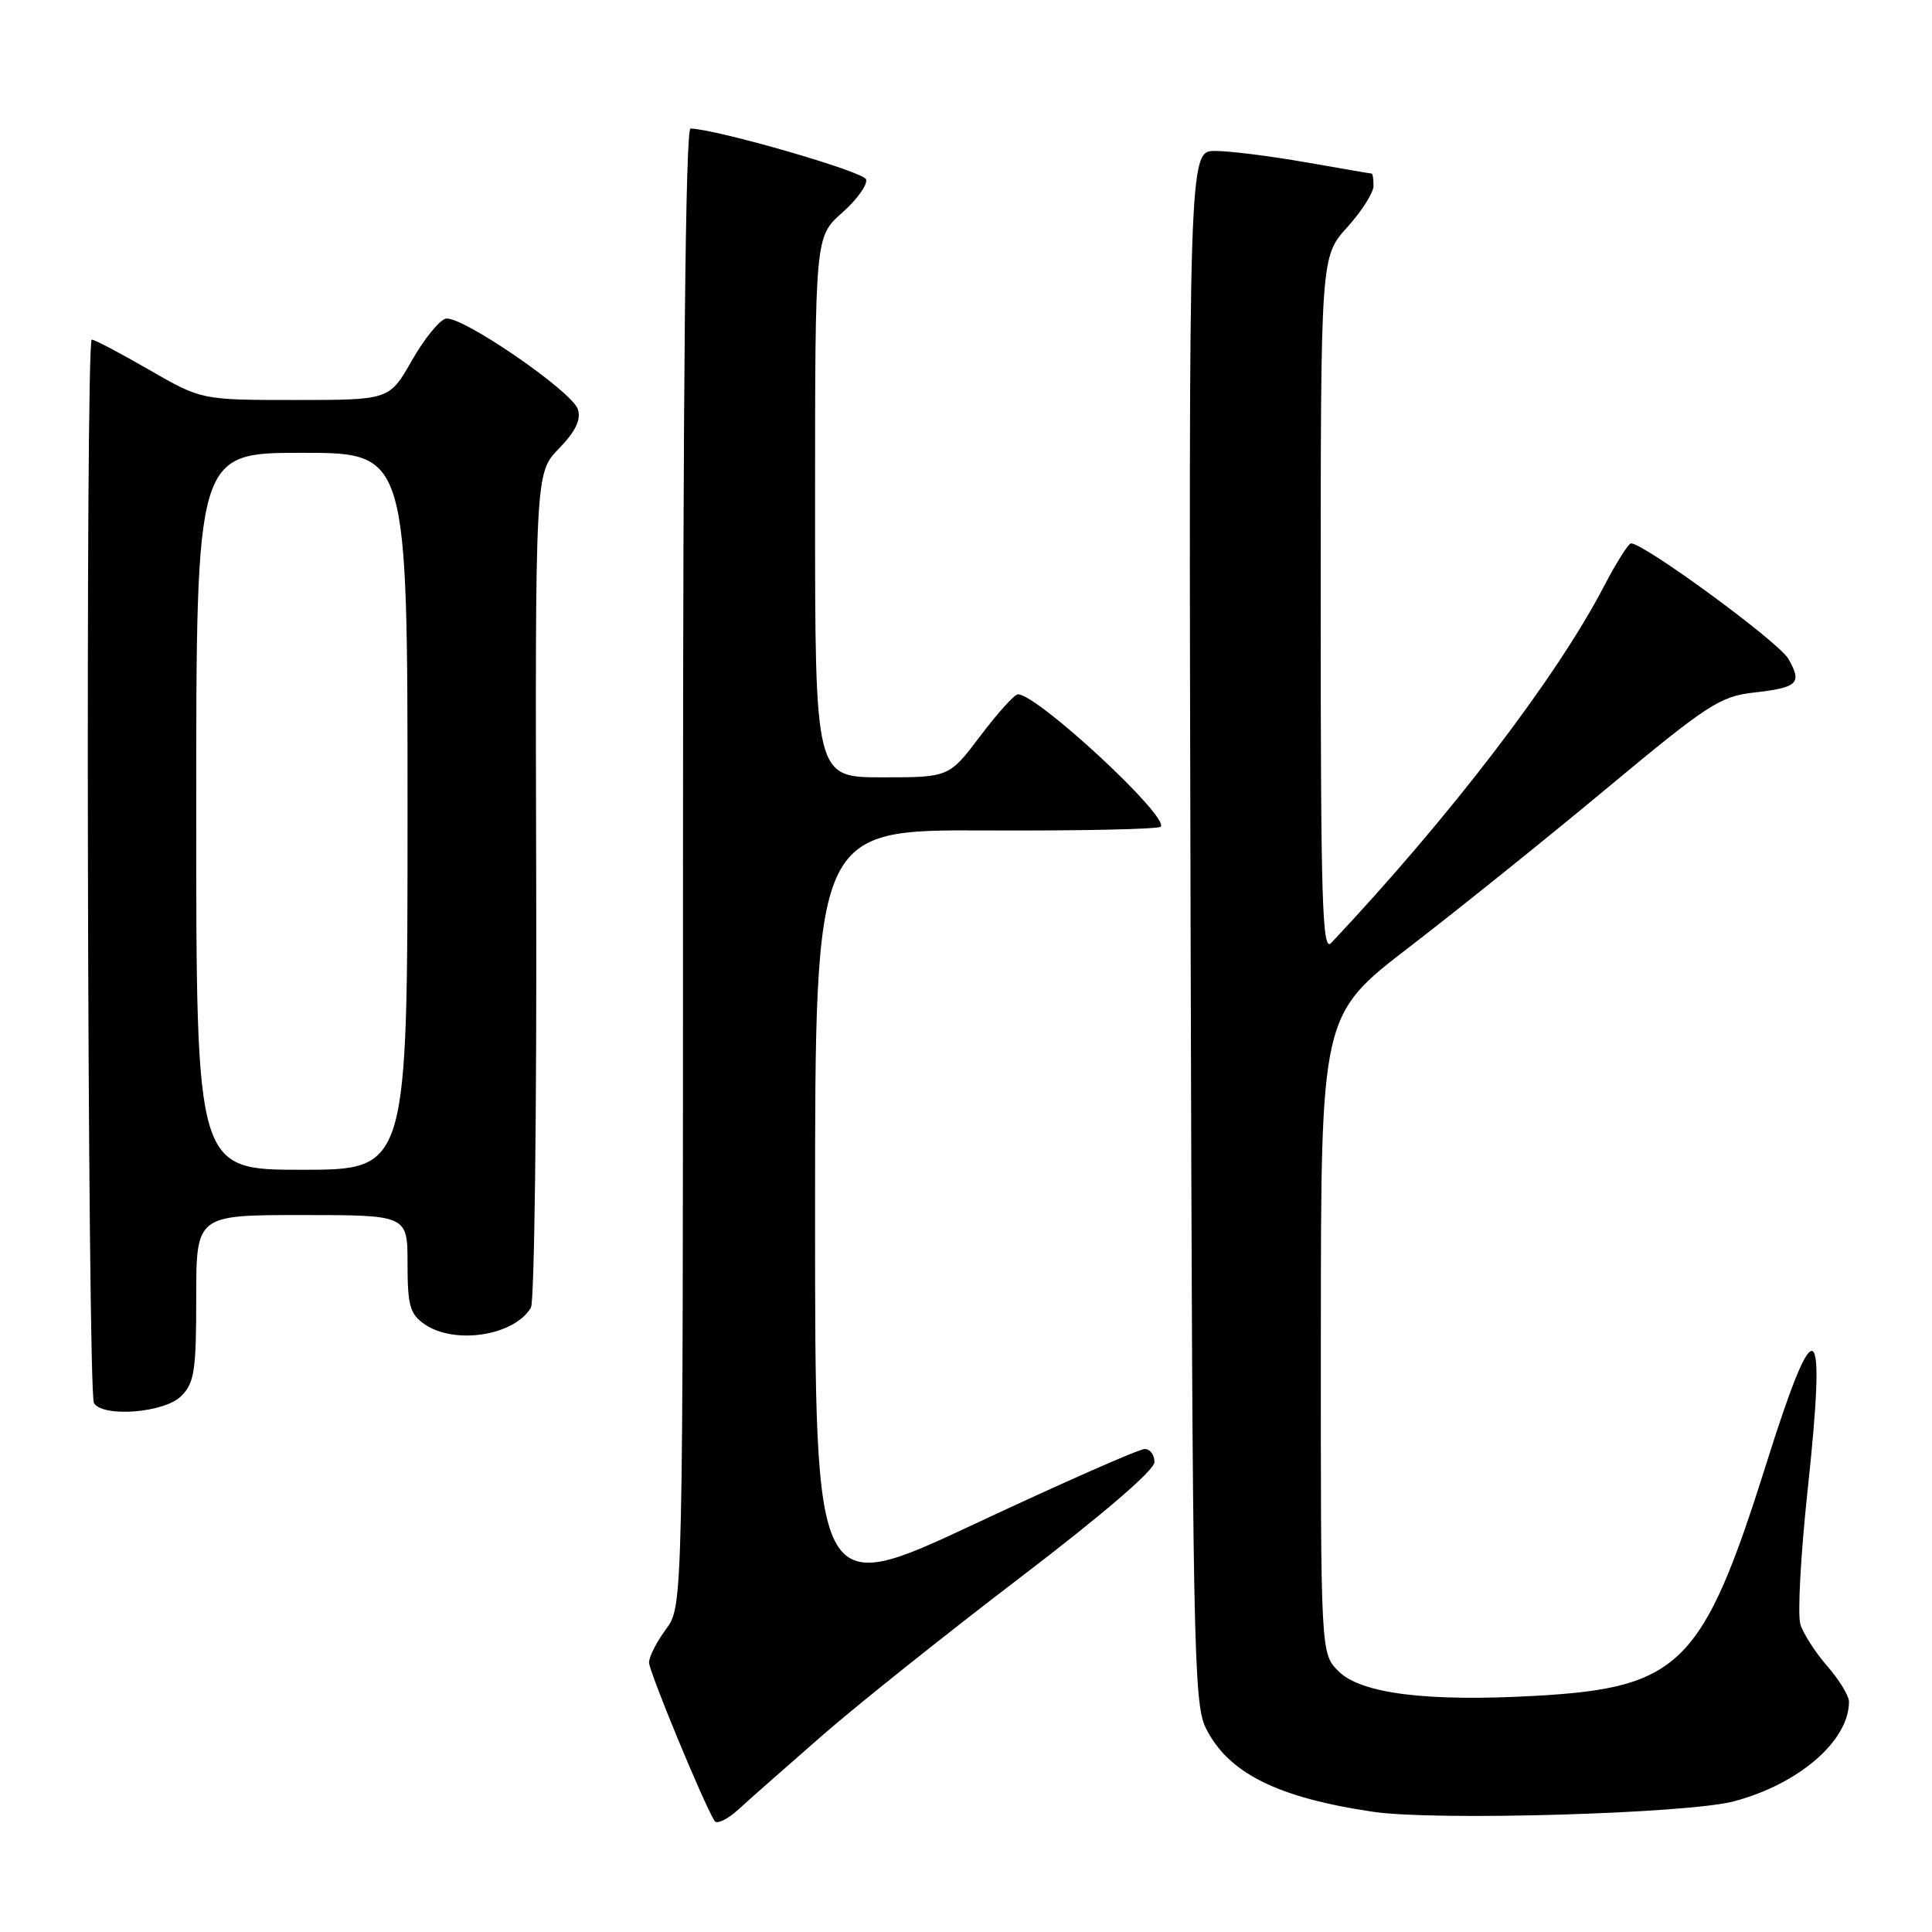 <?xml version="1.0" encoding="UTF-8" standalone="no"?>
<!DOCTYPE svg PUBLIC "-//W3C//DTD SVG 1.1//EN" "http://www.w3.org/Graphics/SVG/1.1/DTD/svg11.dtd" >
<svg xmlns="http://www.w3.org/2000/svg" xmlns:xlink="http://www.w3.org/1999/xlink" version="1.1" viewBox="0 0 256 256">
 <g >
 <path fill="currentColor"
d=" M 109.01 229.91 C 113.68 225.84 125.48 216.43 135.22 209.00 C 146.09 200.71 152.95 194.82 152.97 193.75 C 152.99 192.79 152.40 192.00 151.67 192.00 C 150.94 192.00 140.82 196.46 129.17 201.92 C 108.00 211.84 108.00 211.84 108.00 160.89 C 108.00 109.93 108.00 109.93 130.60 110.04 C 143.02 110.10 153.46 109.87 153.79 109.55 C 155.03 108.30 137.47 92.00 134.88 92.00 C 134.43 92.00 132.20 94.47 129.91 97.50 C 125.76 103.00 125.76 103.00 116.88 103.00 C 108.00 103.00 108.00 103.00 108.00 67.18 C 108.00 31.37 108.00 31.37 111.59 28.19 C 113.56 26.45 114.99 24.45 114.76 23.76 C 114.42 22.74 95.14 17.16 91.50 17.03 C 90.84 17.01 90.50 50.28 90.50 114.91 C 90.50 212.83 90.50 212.83 88.25 215.87 C 87.01 217.55 86.00 219.53 86.00 220.29 C 86.00 221.48 93.19 238.88 94.68 241.28 C 94.97 241.77 96.41 241.08 97.86 239.75 C 99.31 238.42 104.33 233.99 109.01 229.91 Z  M 229.73 238.69 C 238.36 236.41 245.00 230.66 245.00 225.49 C 245.00 224.71 243.71 222.59 242.13 220.78 C 240.56 218.98 238.95 216.48 238.56 215.23 C 238.17 213.98 238.60 205.98 239.52 197.45 C 242.05 173.93 240.62 173.04 234.03 194.00 C 225.67 220.55 222.63 223.62 203.59 224.70 C 189.16 225.52 180.33 224.43 177.36 221.45 C 175.00 219.09 175.00 219.09 175.02 176.80 C 175.03 134.50 175.03 134.50 186.73 125.50 C 193.17 120.55 204.98 111.06 212.97 104.41 C 226.17 93.42 227.94 92.27 232.30 91.78 C 238.25 91.11 238.83 90.55 236.97 87.30 C 235.71 85.08 217.87 72.00 216.12 72.00 C 215.78 72.00 214.15 74.59 212.50 77.75 C 206.17 89.88 192.12 108.24 176.38 124.96 C 175.21 126.21 175.00 119.52 175.00 80.22 C 175.00 34.01 175.00 34.01 178.50 30.13 C 180.43 28.00 182.00 25.52 182.00 24.63 C 182.00 23.73 181.89 23.00 181.75 23.00 C 181.61 23.00 177.68 22.32 173.00 21.50 C 168.32 20.68 162.93 20.00 161.00 20.00 C 157.50 20.00 157.50 20.00 157.76 122.70 C 158.01 217.85 158.16 225.66 159.76 228.94 C 162.70 234.92 169.23 238.20 182.00 240.08 C 190.21 241.29 223.56 240.32 229.73 238.69 Z  M 24.00 185.00 C 25.76 183.24 26.00 181.67 26.00 172.00 C 26.00 161.00 26.00 161.00 40.00 161.00 C 54.00 161.00 54.00 161.00 54.00 167.44 C 54.00 172.97 54.32 174.11 56.22 175.44 C 60.20 178.23 68.15 177.00 70.35 173.27 C 70.81 172.48 71.13 147.27 71.05 117.26 C 70.91 62.69 70.91 62.69 74.05 59.45 C 76.27 57.16 77.01 55.62 76.57 54.23 C 75.82 51.86 61.20 41.82 59.08 42.22 C 58.25 42.38 56.23 44.87 54.58 47.76 C 51.59 53.00 51.59 53.00 39.15 53.00 C 26.70 53.00 26.70 53.00 19.76 49.00 C 15.95 46.80 12.53 45.00 12.16 45.00 C 11.29 45.00 11.58 184.51 12.45 185.92 C 13.65 187.85 21.79 187.21 24.00 185.00 Z  M 26.00 107.50 C 26.00 60.00 26.00 60.00 40.00 60.00 C 54.00 60.00 54.00 60.00 54.00 107.50 C 54.00 155.00 54.00 155.00 40.00 155.00 C 26.00 155.00 26.00 155.00 26.00 107.50 Z "/>
</g>
</svg>